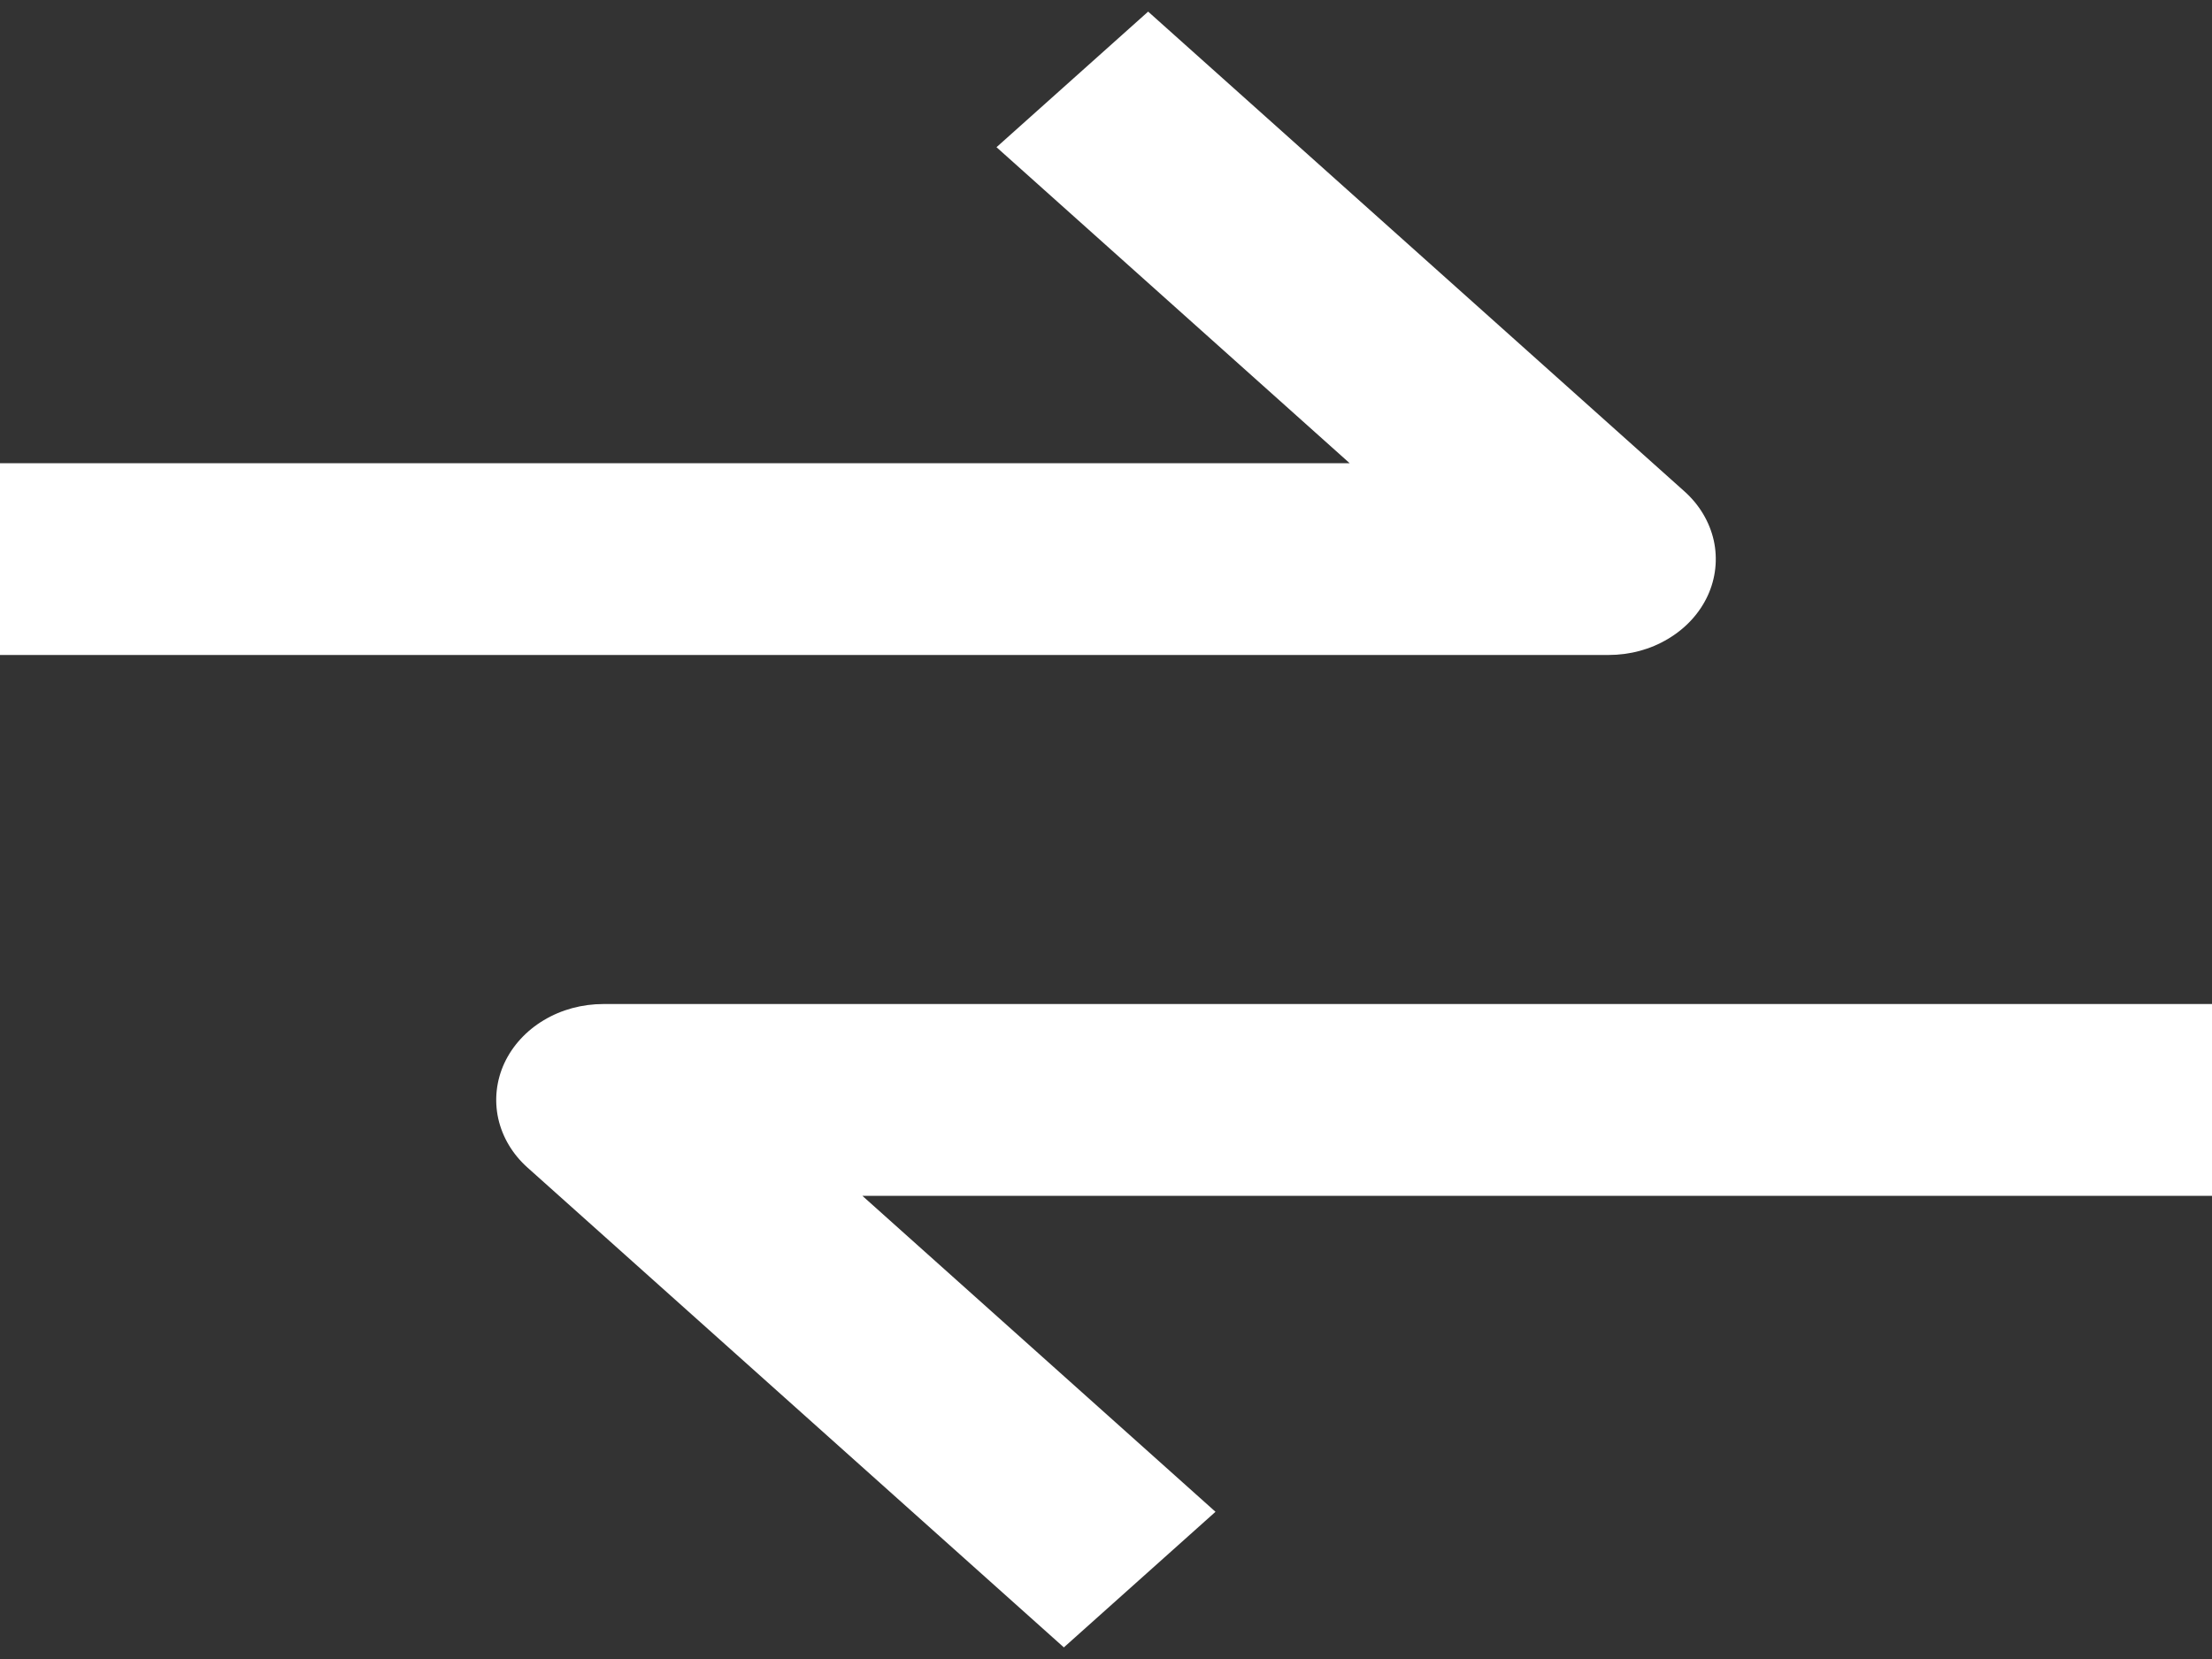 <svg width="20" height="15" viewBox="0 0 20 15" fill="none" xmlns="http://www.w3.org/2000/svg">
<rect x="0" y="0" width="20" height="15" fill="#333333" stroke="none"/>
<path d="M15.44 5.387C15.513 5.229 15.532 5.054 15.495 4.886C15.457 4.718 15.365 4.563 15.229 4.442L10.381 0.105L9.01 1.331L12.203 4.188H0V5.922H14.544C14.736 5.922 14.923 5.872 15.082 5.776C15.242 5.681 15.366 5.546 15.44 5.387Z" fill="white"/>
<path d="M4.56 9.613C4.487 9.771 4.468 9.946 4.505 10.114C4.543 10.283 4.635 10.437 4.771 10.558L9.619 14.895L10.99 13.669L7.797 10.812L20 10.812V9.078L5.456 9.078C5.264 9.078 5.077 9.128 4.917 9.224C4.758 9.319 4.634 9.454 4.56 9.613Z" fill="white"/>
</svg>
